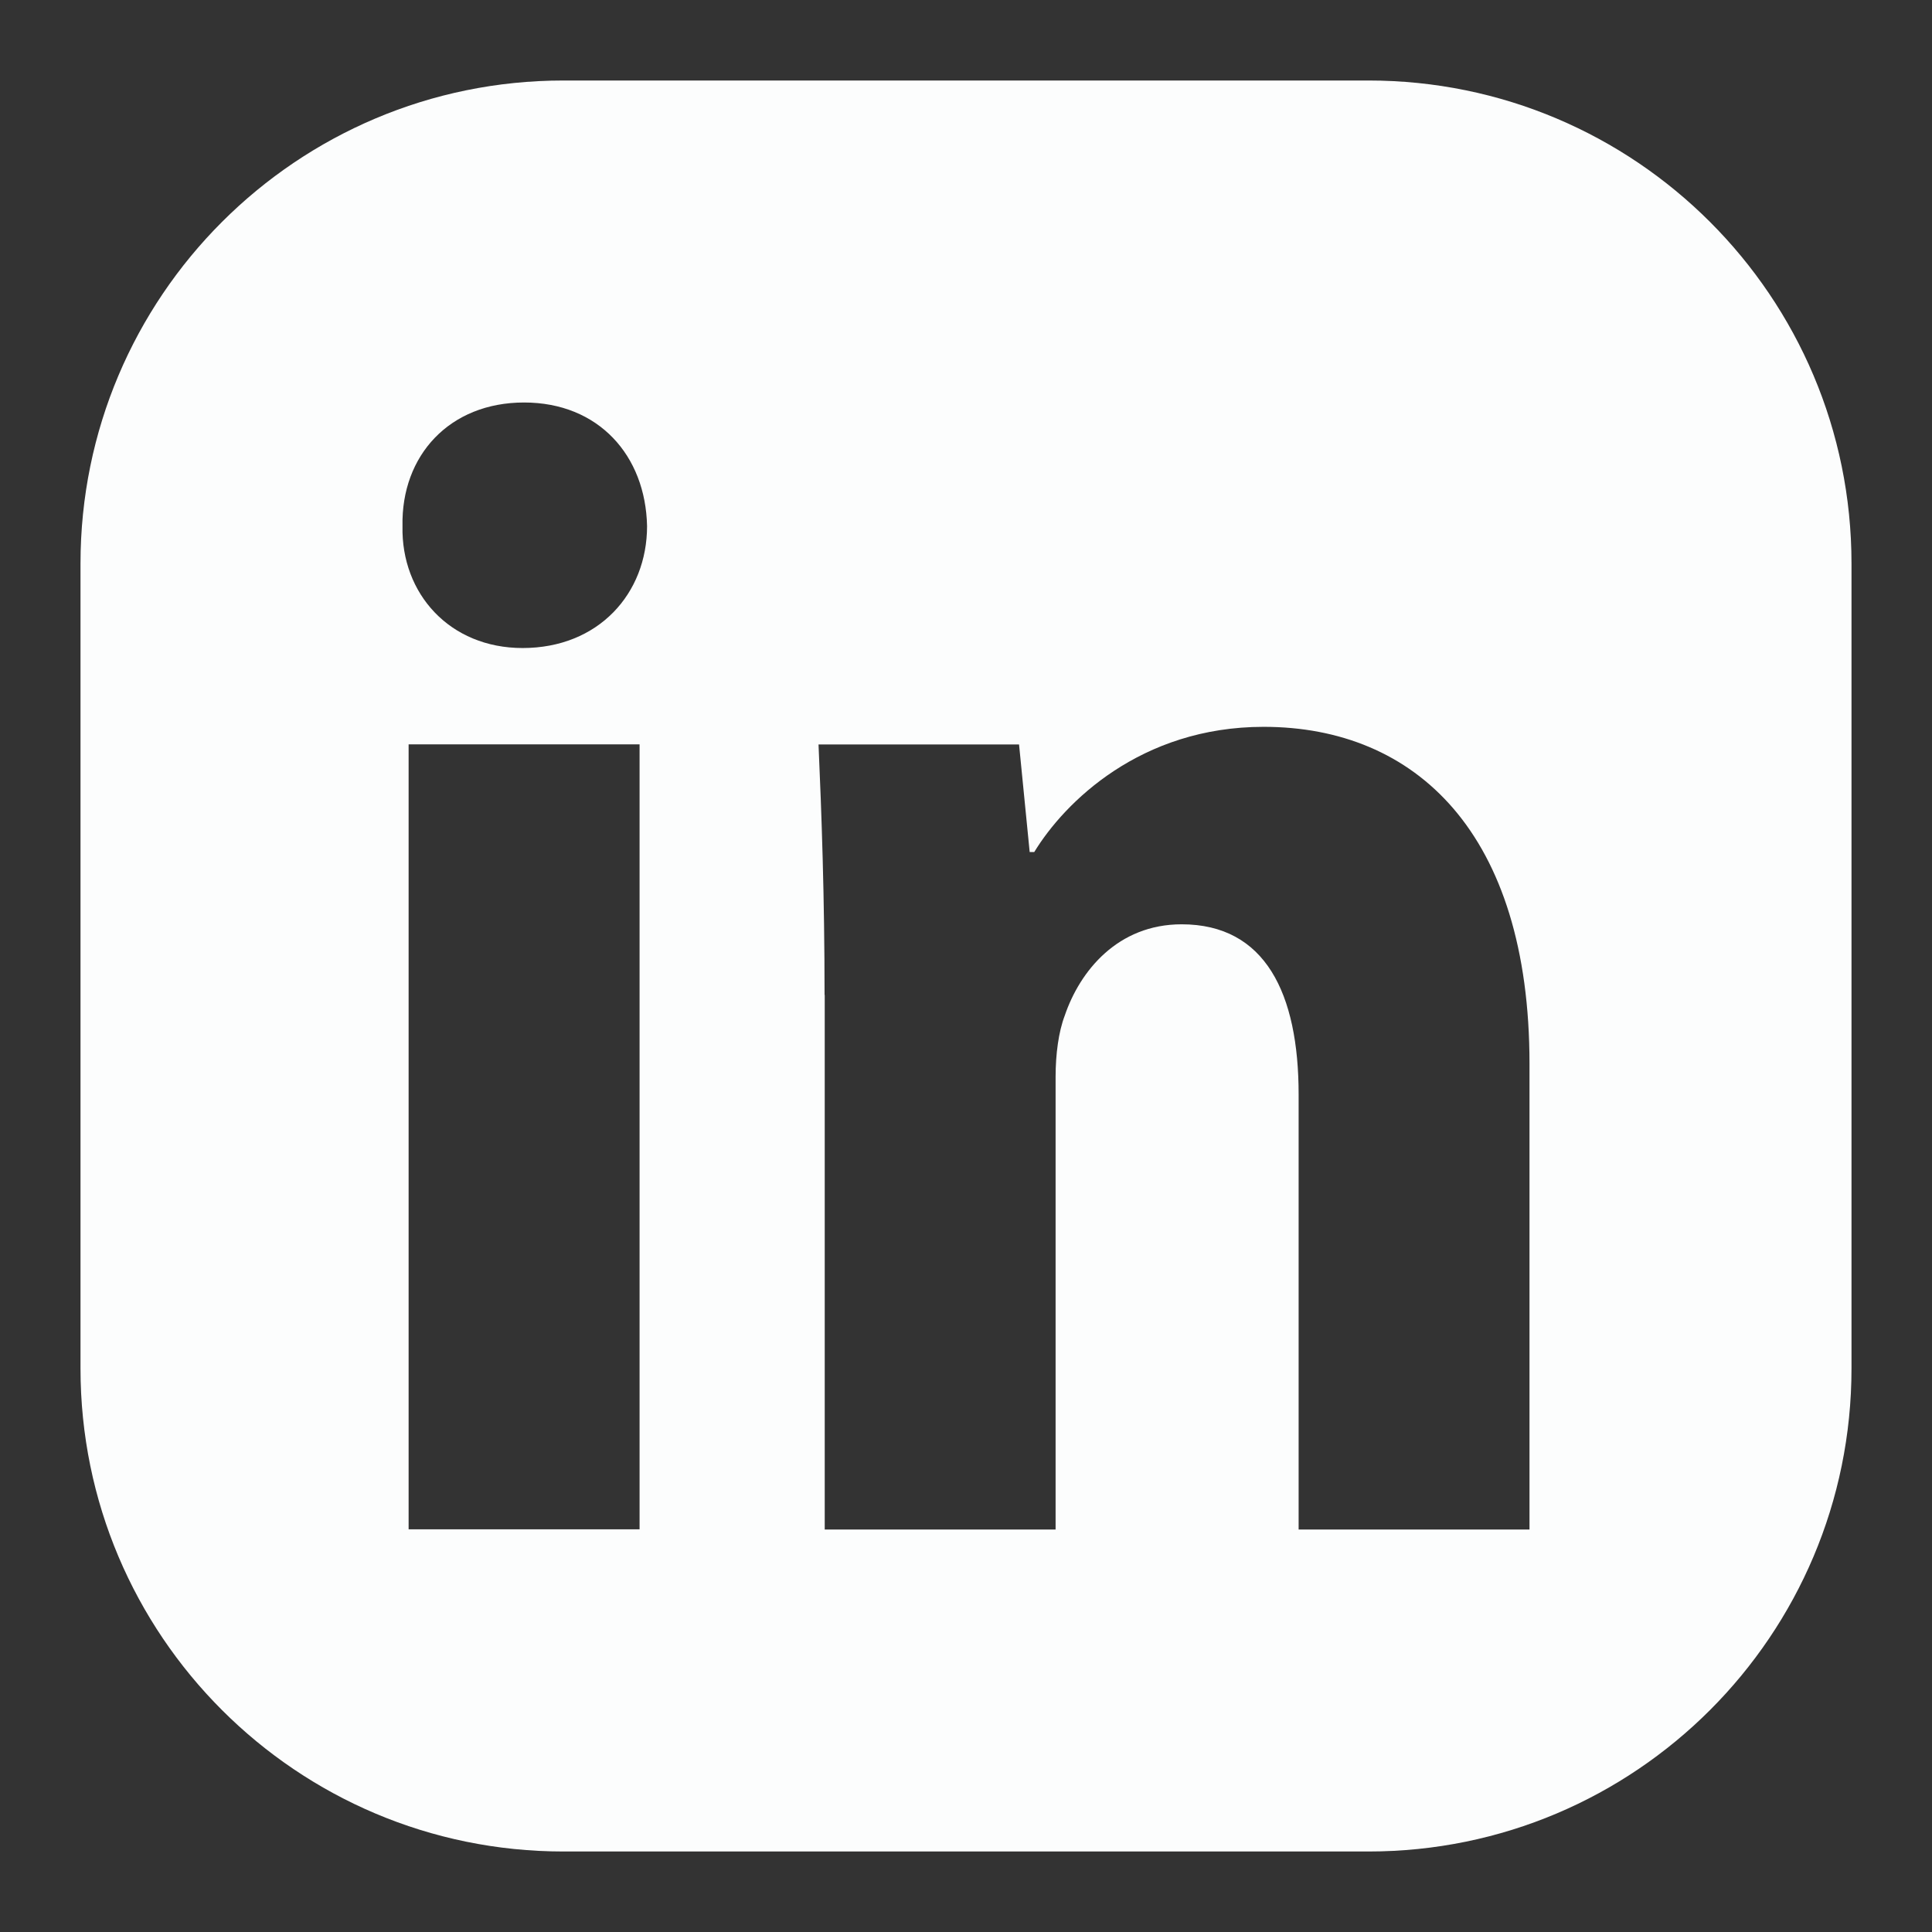<svg width="24" height="24" viewBox="0 0 24 24" fill="none" xmlns="http://www.w3.org/2000/svg">
<rect x="0" y="0" width="24" height="24" fill="#333333" stroke="none"/>
<path fill-rule="evenodd" clip-rule="evenodd" d="M7 1C3.686 1 1 3.686 1 7L1 17C1 20.314 3.686 23 7 23L17 23C20.314 23 23 20.314 23 17L23 7C23 3.686 20.314 1 17 1L7 1ZM8.038 6.536C8.038 7.373 7.435 8.05 6.492 8.05C5.585 8.05 4.982 7.373 5 6.536C4.982 5.658 5.585 5 6.51 5C7.435 5 8.02 5.658 8.038 6.536ZM5.076 18.998L5.076 9.247H7.945L7.945 18.998H5.076ZM10.243 12.359C10.243 11.143 10.206 10.106 10.168 9.248H12.659L12.791 10.584H12.848C13.225 9.966 14.169 9.029 15.697 9.029C17.584 9.029 19 10.346 19 13.216L19 19H16.132V13.596C16.132 12.339 15.717 11.482 14.679 11.482C13.886 11.482 13.415 12.06 13.226 12.618C13.15 12.818 13.113 13.096 13.113 13.376V19H10.245V12.359H10.243Z" fill="#FCFDFD"/>
</svg>

